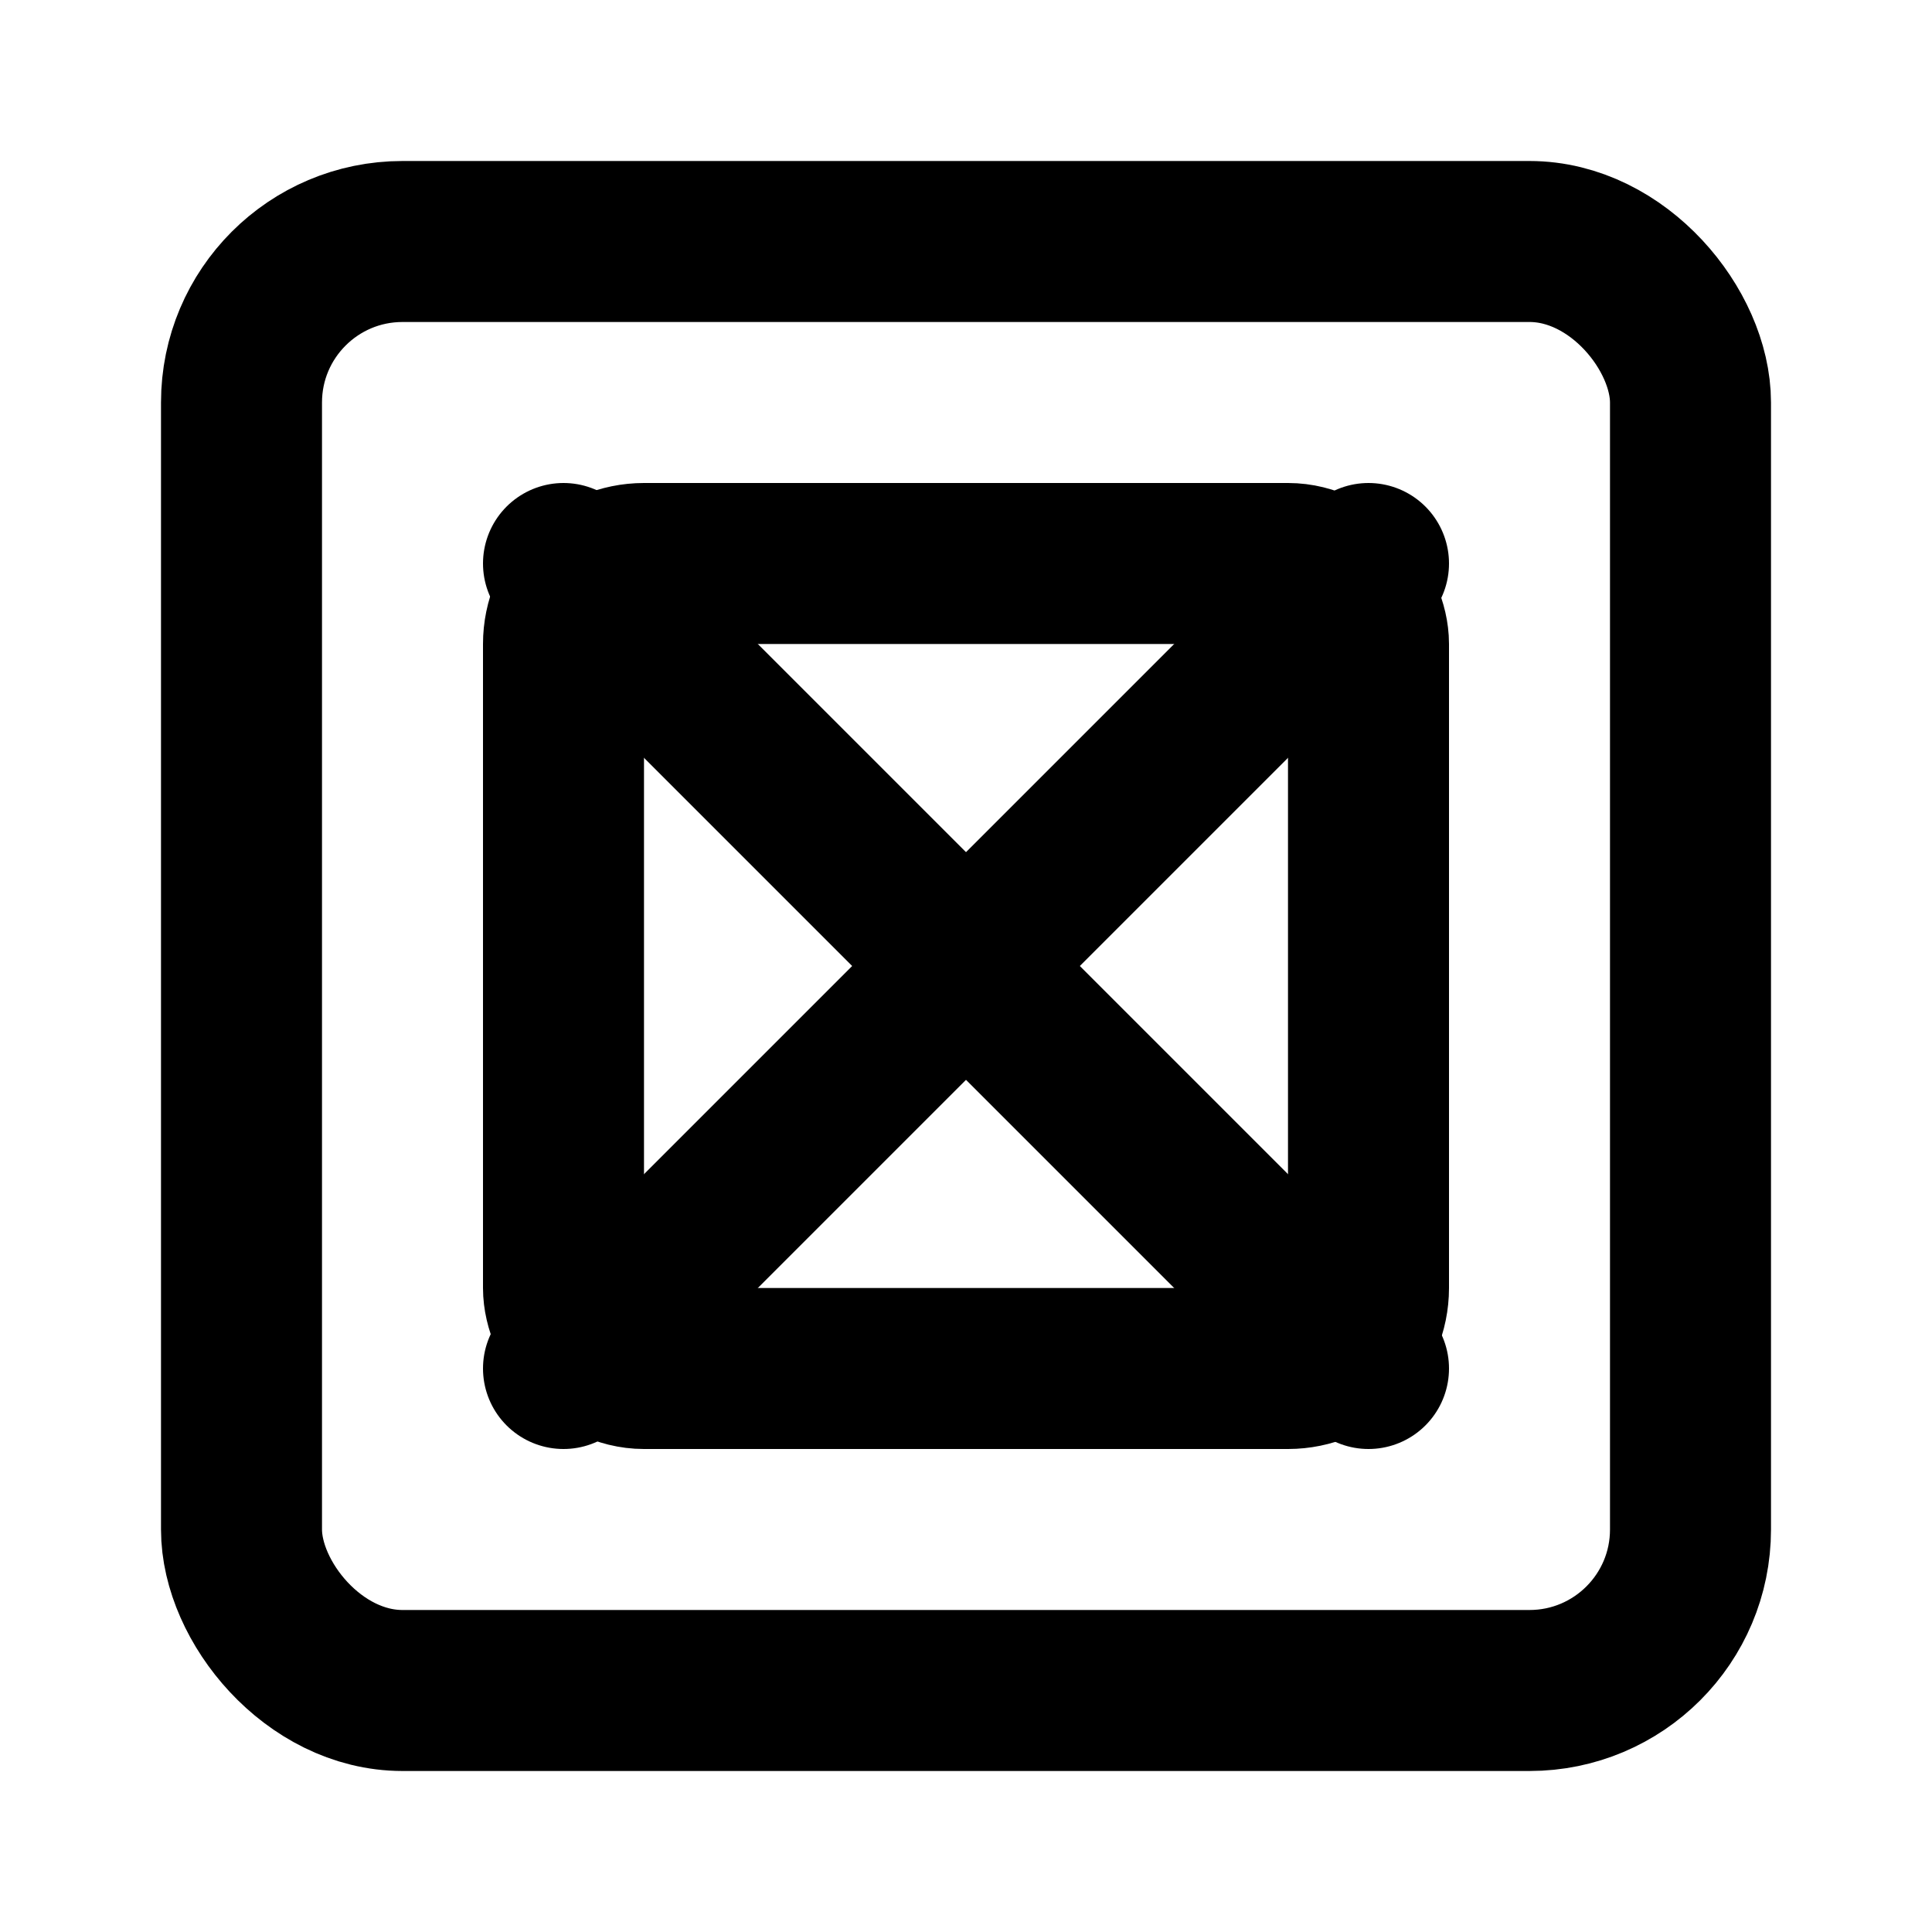 <svg xmlns="http://www.w3.org/2000/svg" width="16" height="16" viewBox="0 0 24 24" fill="none" stroke="currentColor" stroke-width="2" stroke-linecap="round" stroke-linejoin="round">
  <rect x="3" y="3" width="18" height="18" rx="2" ry="2"></rect>
  <rect x="7" y="7" width="10" height="10" rx="1" ry="1"></rect>
  <path d="M7 7L17 17"></path>
  <path d="M17 7L7 17"></path>
</svg>
